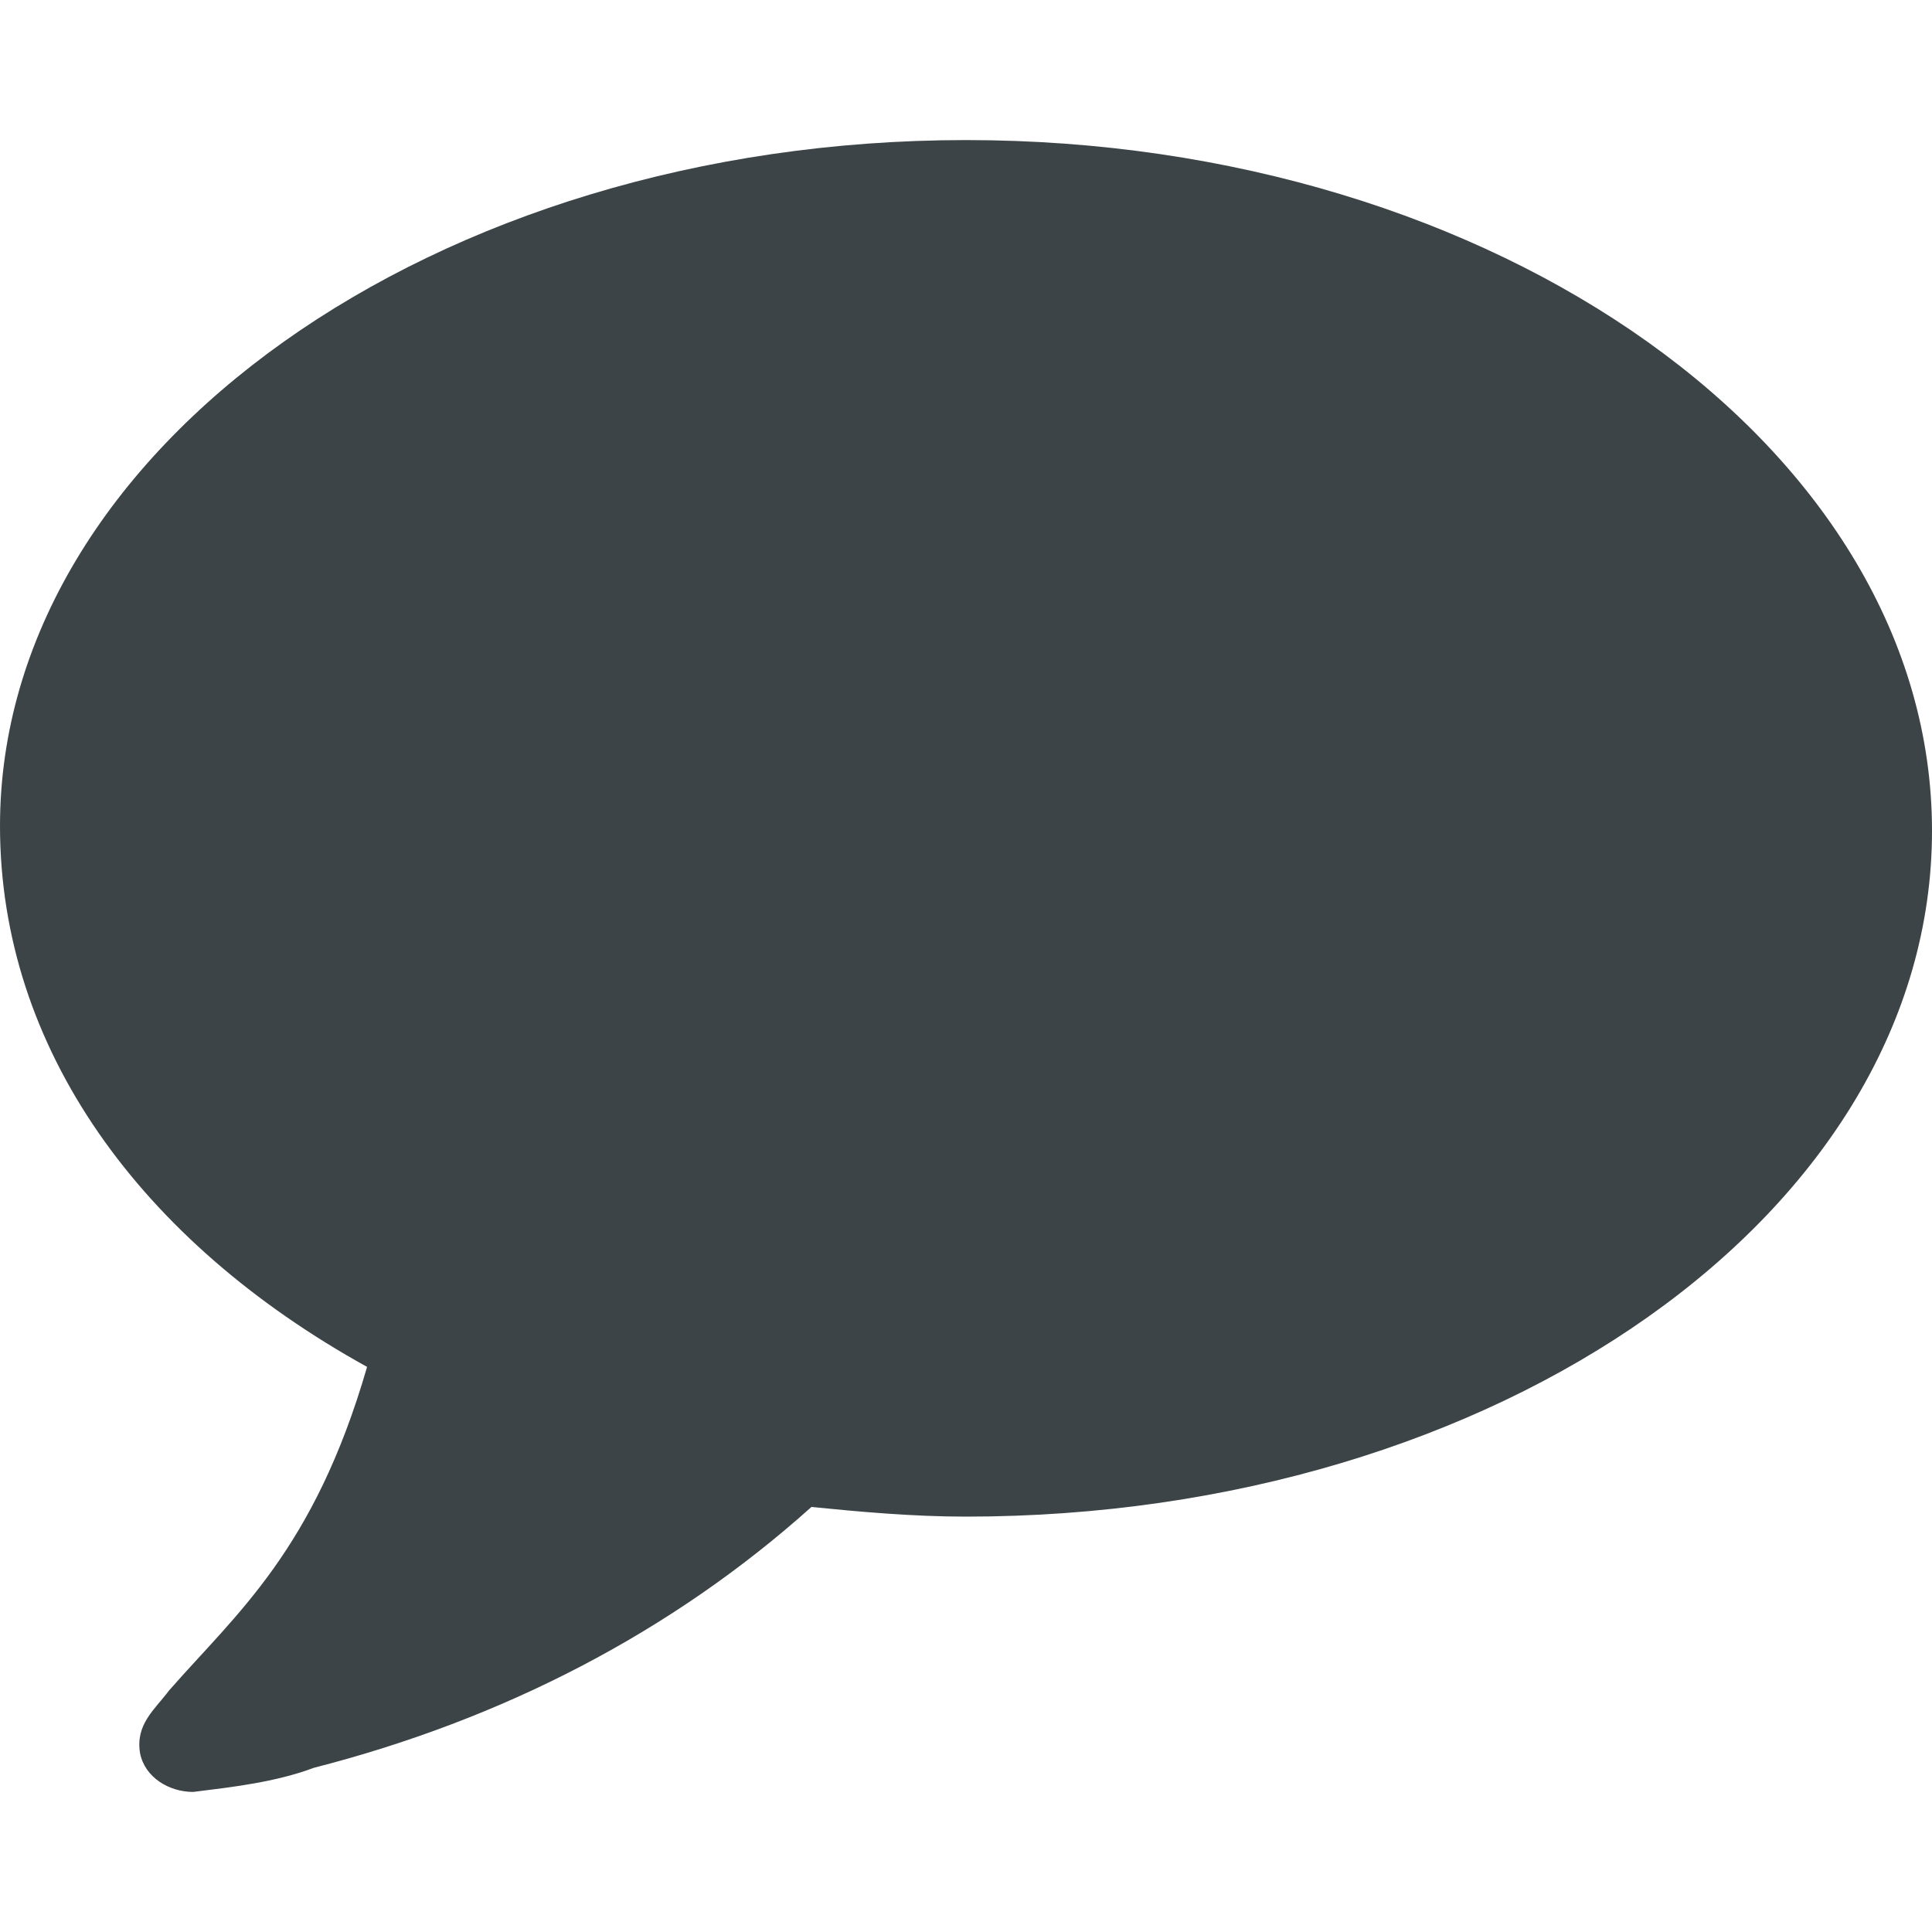 <svg xmlns="http://www.w3.org/2000/svg" viewBox="0 0 40 40"><path fill="#3C4447" d="M20 31.4c-1.1 0-2.2-.1-3.2-.2-2.9 2.6-6.4 4.4-10.3 5.4-.8.3-1.7.4-2.5.5-.5 0-1-.3-1.1-.8-.1-.6.3-.9.6-1.3 1.4-1.6 3-2.9 4.1-6.7C2.9 25.7 0 21.7 0 17.1 0 9.3 9 2.9 20 2.9s20 6.4 20 14.3-9 14.2-20 14.2z"/></svg>
